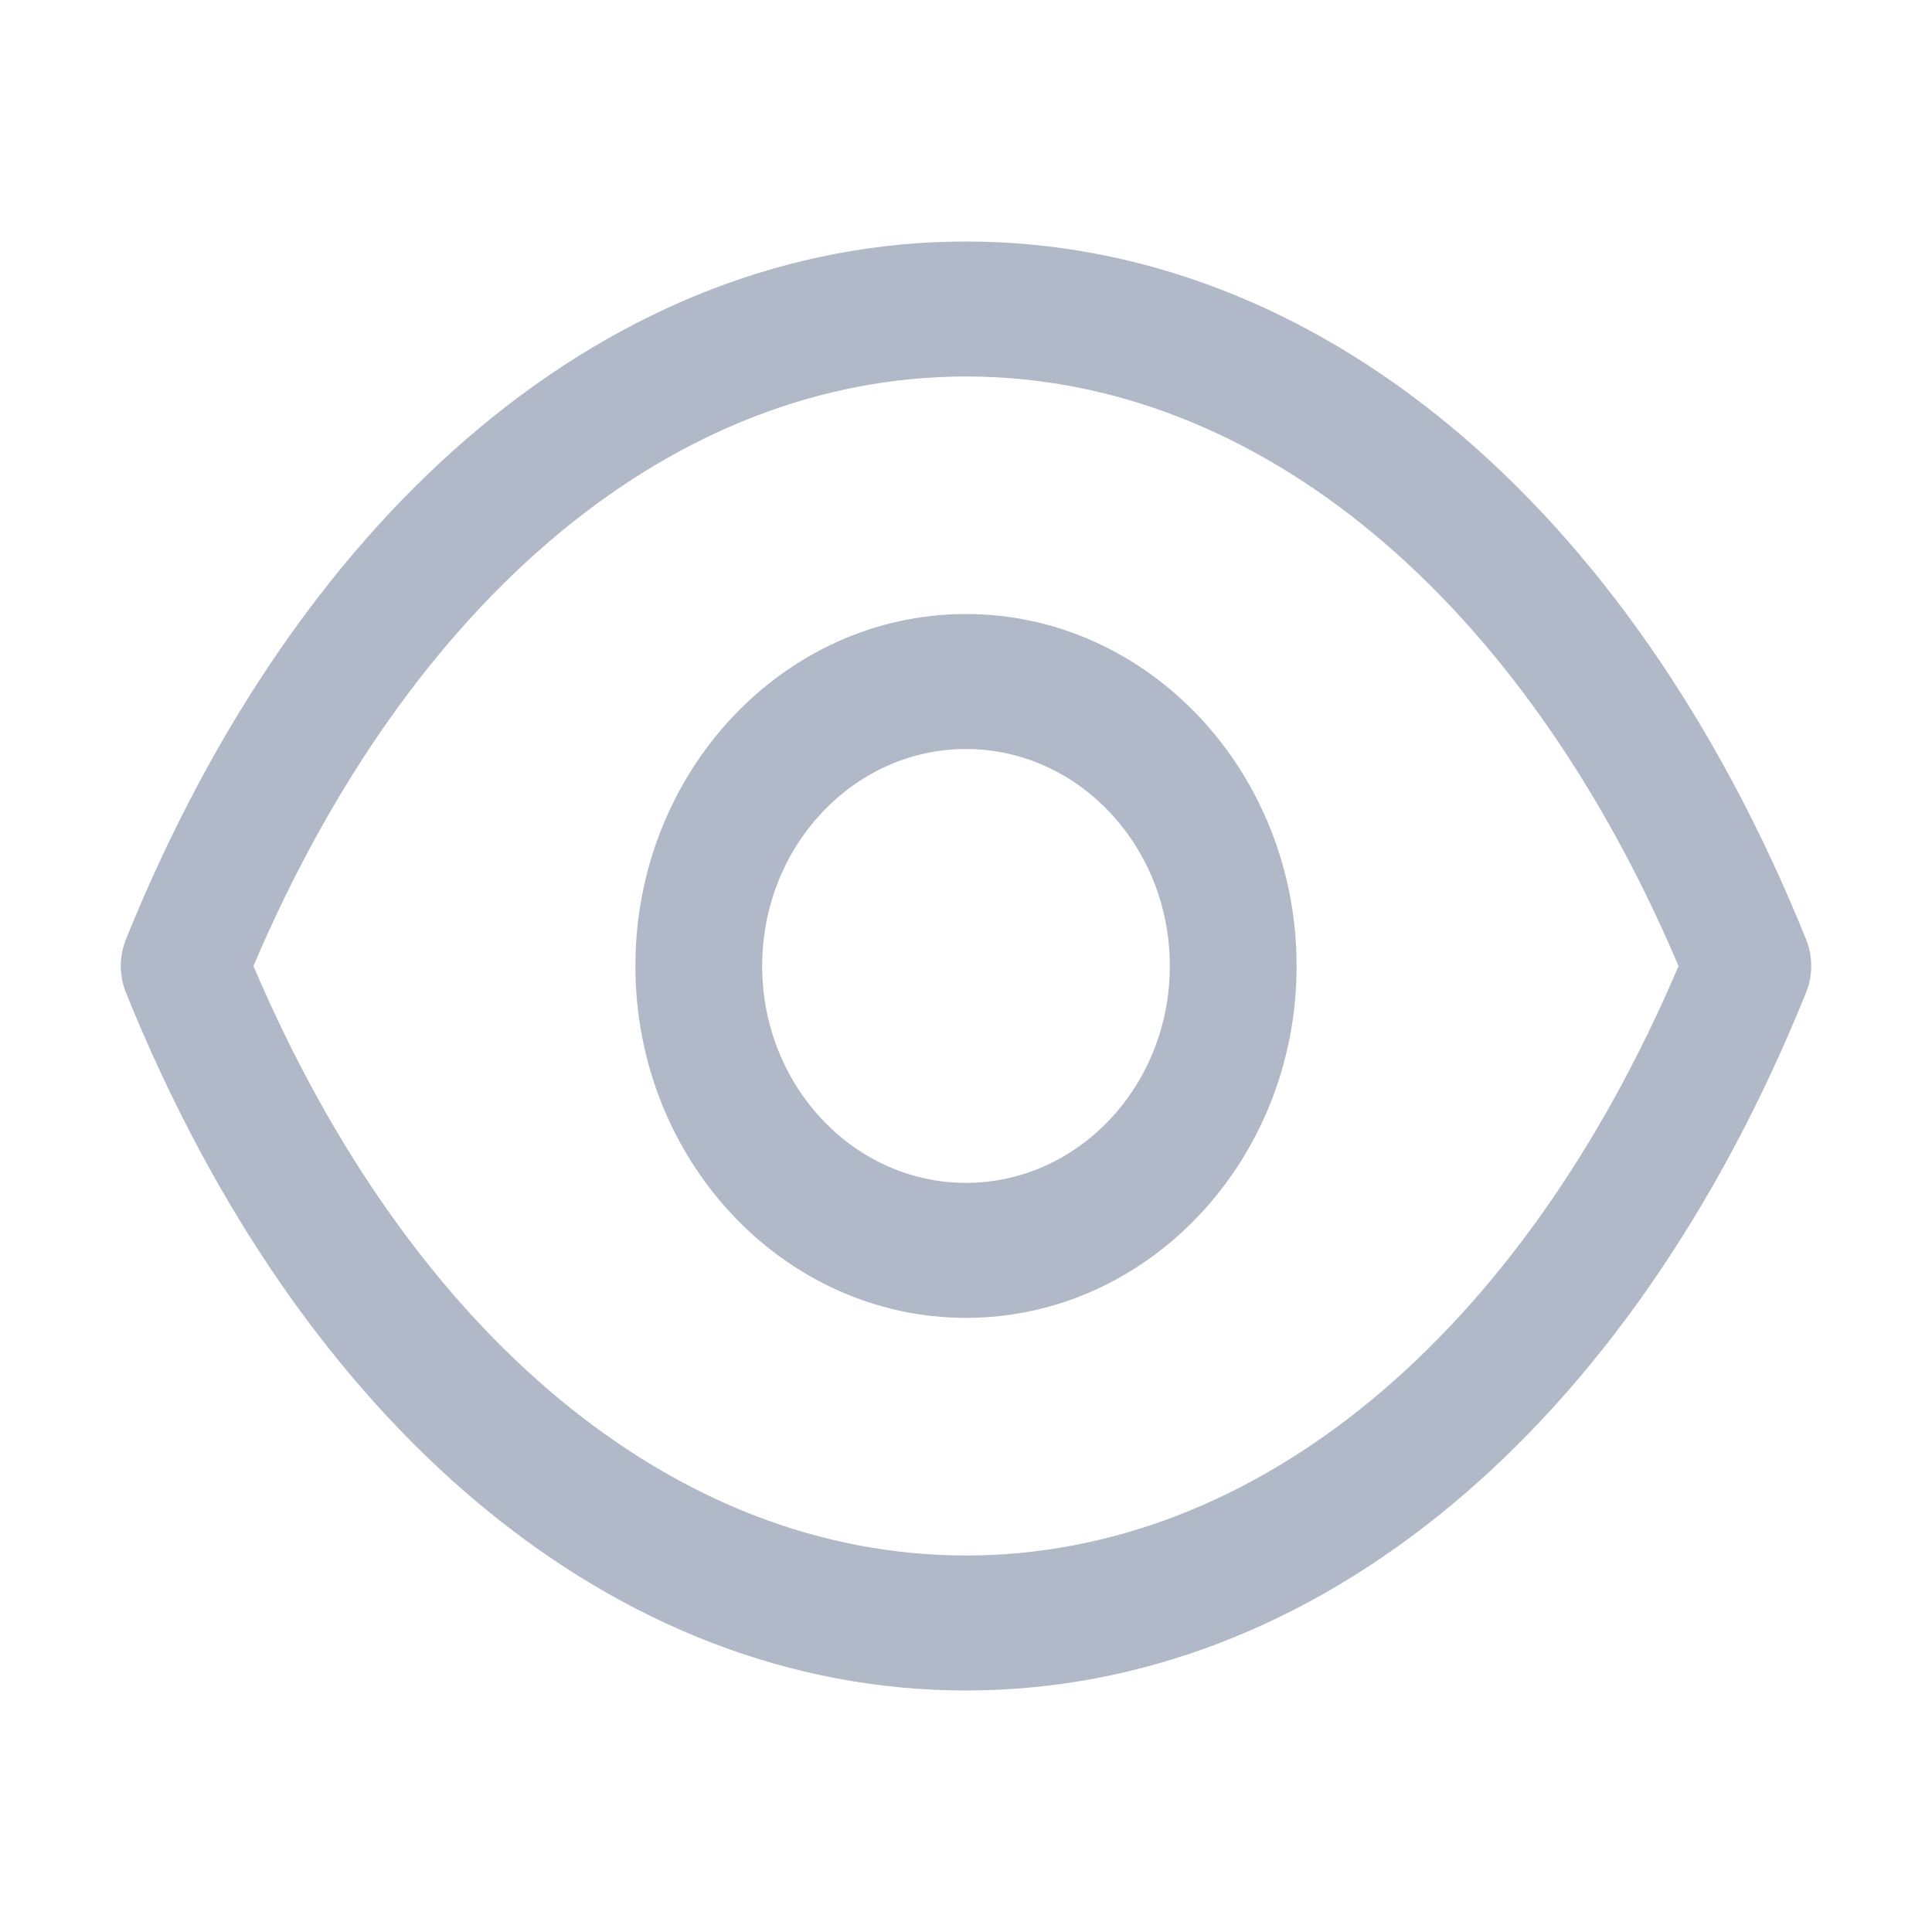 <svg width="16" height="16" viewBox="0 0 16 16" fill="none" xmlns="http://www.w3.org/2000/svg">
<path fill-rule="evenodd" clip-rule="evenodd" d="M8.002 2C10.897 2.002 13.497 4.162 14.957 7.779C15.014 7.92 15.014 8.079 14.957 8.22C13.498 11.838 10.897 13.998 8.002 14H7.998C5.102 13.998 2.503 11.838 1.043 8.22C0.986 8.079 0.986 7.92 1.043 7.779C2.503 4.162 5.103 2.002 7.998 2H8.002ZM8 3.118C5.595 3.118 3.401 4.939 2.099 8C3.401 11.061 5.594 12.882 8 12.882C10.406 12.882 12.599 11.061 13.901 8C12.599 4.939 10.406 3.118 8 3.118ZM8 5.085C9.509 5.085 10.738 6.393 10.738 8C10.738 9.607 9.509 10.914 8 10.914C6.49 10.914 5.262 9.607 5.262 8C5.262 6.393 6.49 5.085 8 5.085ZM8 6.203C7.069 6.203 6.312 7.009 6.312 8C6.312 8.99 7.069 9.796 8 9.796C8.931 9.796 9.688 8.99 9.688 8C9.688 7.009 8.931 6.203 8 6.203Z" fill="#B1B8C7"/>
</svg>
